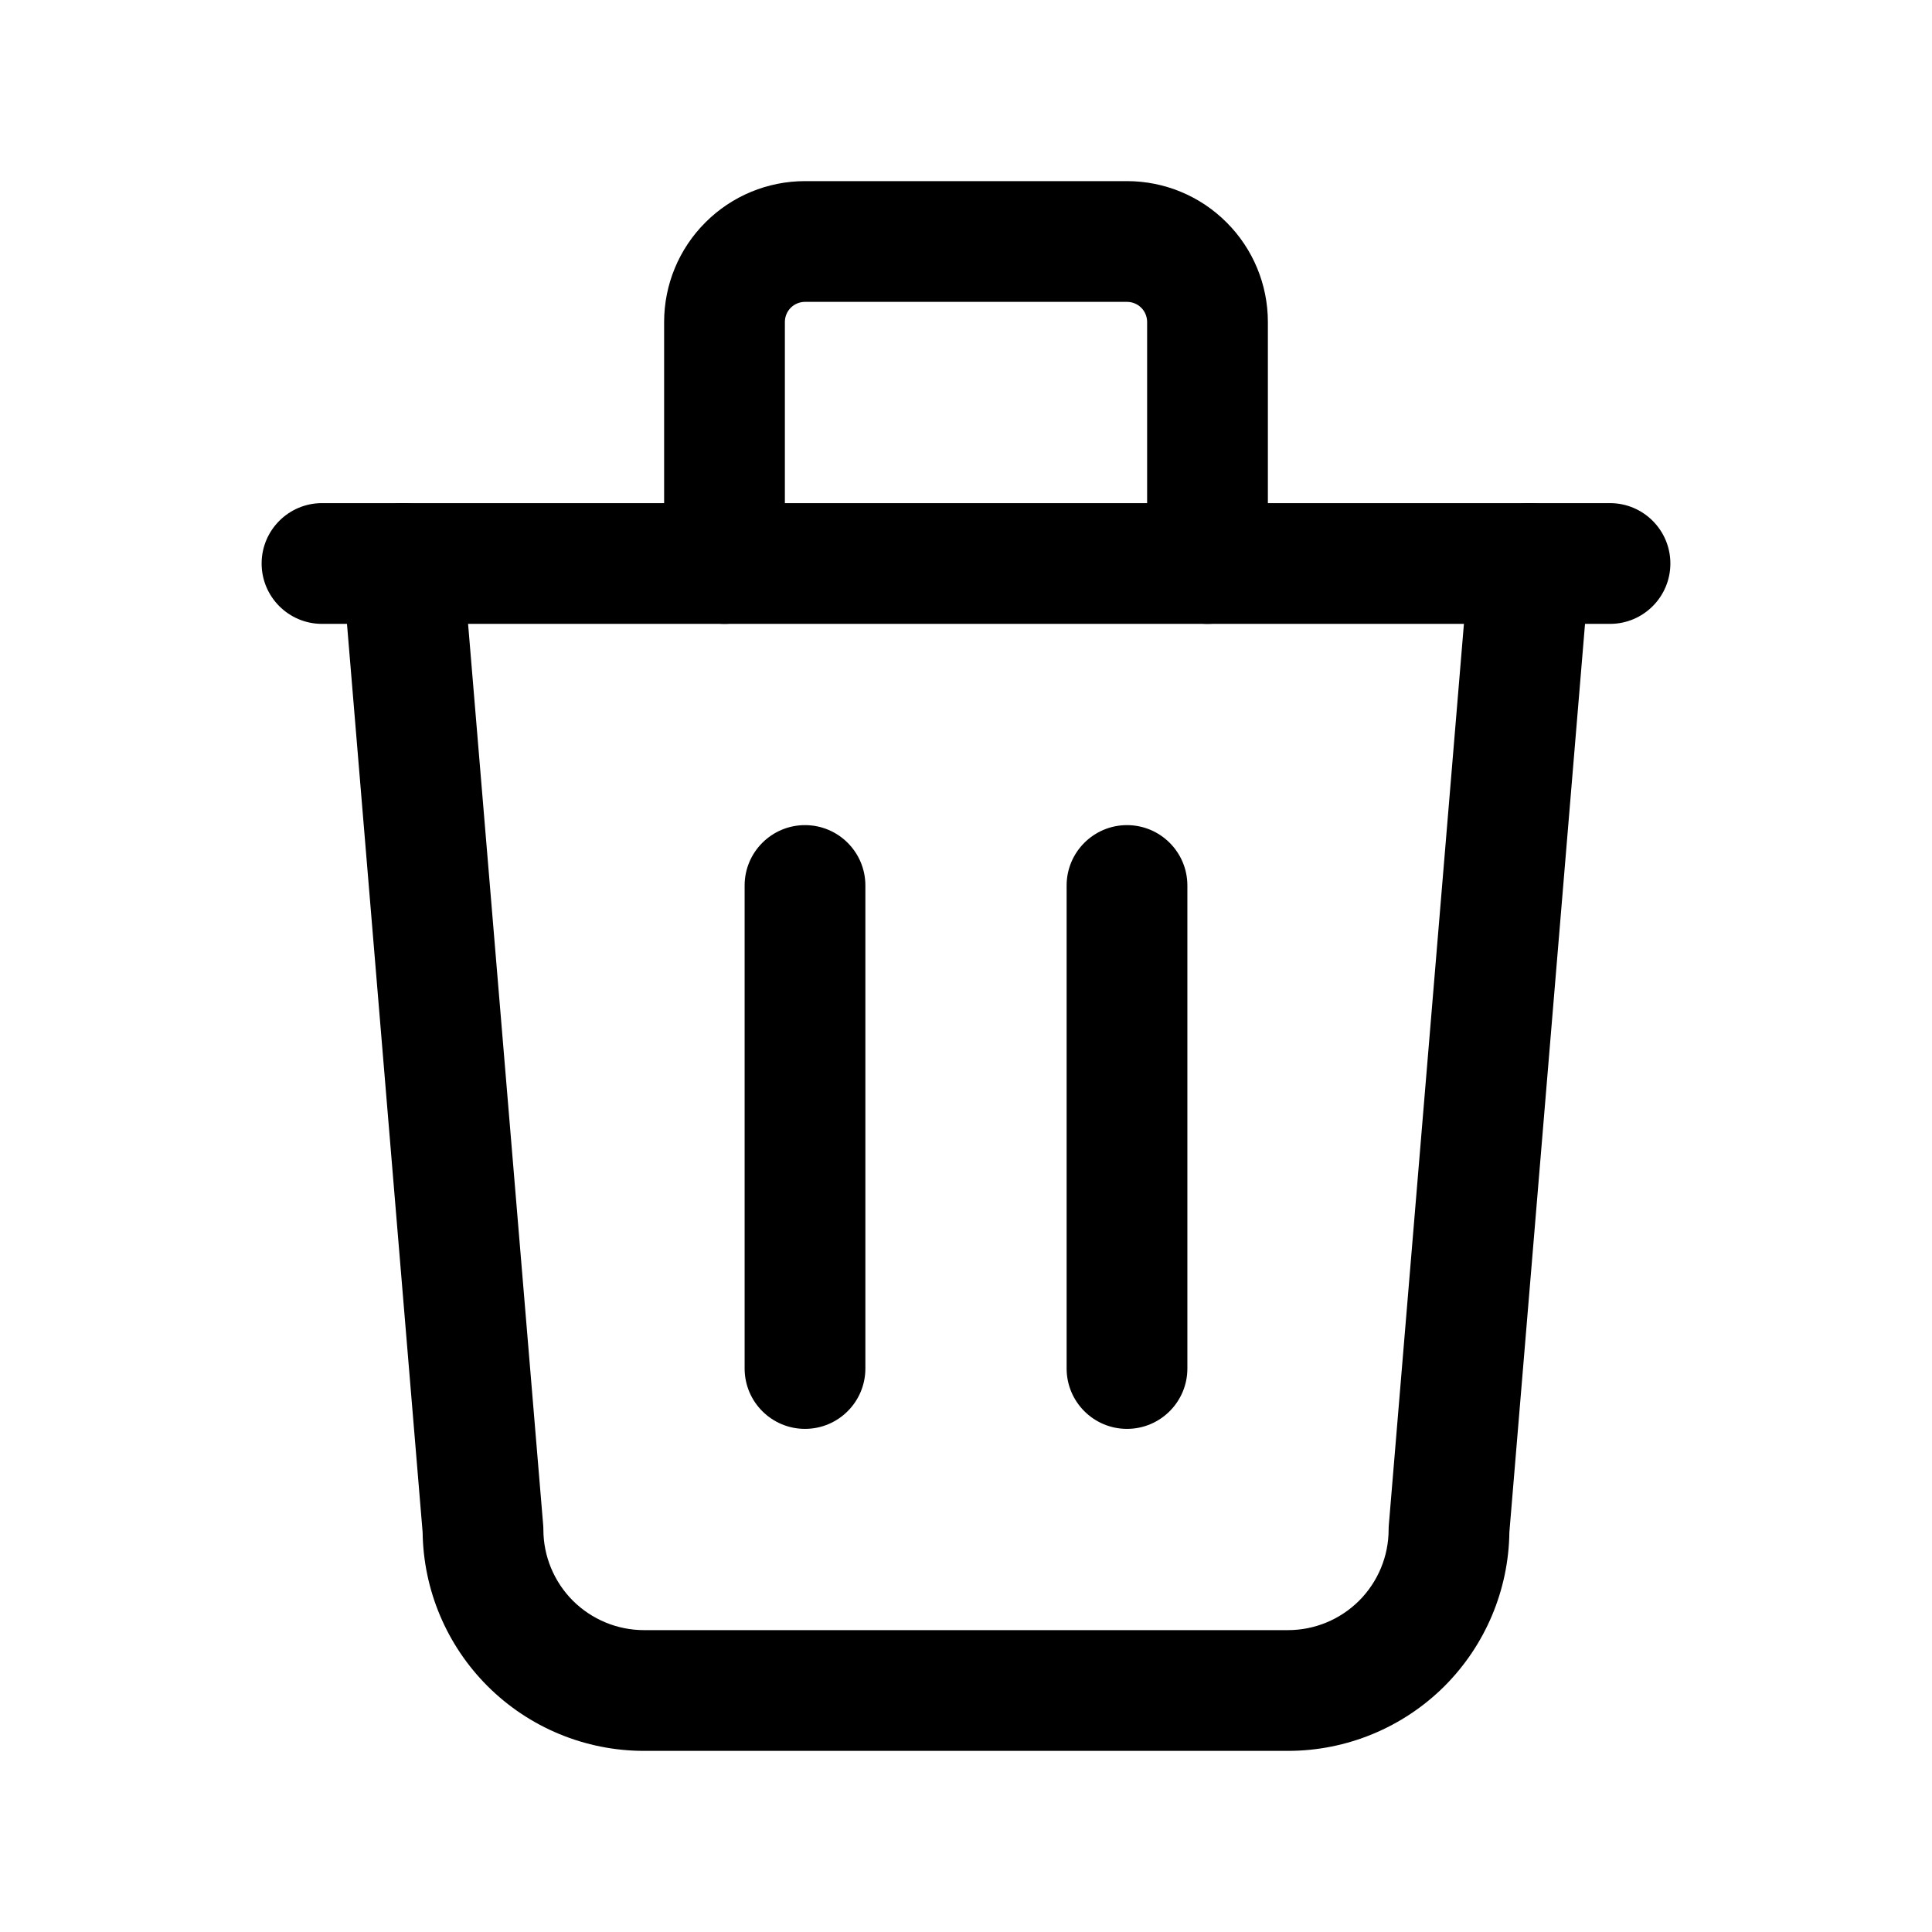 <svg viewBox="0 0 24 24" fill="none" xmlns="http://www.w3.org/2000/svg">
<path fill-rule="evenodd" clip-rule="evenodd" d="M3.25 7C3.25 6.586 3.586 6.25 4 6.25H20C20.414 6.25 20.75 6.586 20.75 7C20.75 7.414 20.414 7.75 20 7.75H4C3.586 7.75 3.25 7.414 3.25 7Z" fill="currentColor"/>
<path fill-rule="evenodd" clip-rule="evenodd" d="M10 10.25C10.414 10.25 10.75 10.586 10.75 11V17C10.75 17.414 10.414 17.75 10 17.75C9.586 17.75 9.25 17.414 9.25 17V11C9.25 10.586 9.586 10.25 10 10.25Z" fill="currentColor"/>
<path fill-rule="evenodd" clip-rule="evenodd" d="M14 10.25C14.414 10.25 14.75 10.586 14.75 11V17C14.75 17.414 14.414 17.75 14 17.75C13.586 17.75 13.25 17.414 13.25 17V11C13.25 10.586 13.586 10.25 14 10.25Z" fill="currentColor"/>
<path fill-rule="evenodd" clip-rule="evenodd" d="M4.938 6.253C5.351 6.218 5.713 6.525 5.747 6.938L6.747 18.938C6.749 18.959 6.75 18.979 6.75 19C6.75 19.332 6.882 19.649 7.116 19.884C7.351 20.118 7.669 20.25 8 20.25H16C16.332 20.25 16.649 20.118 16.884 19.884C17.118 19.649 17.25 19.332 17.25 19C17.25 18.979 17.251 18.959 17.253 18.938L18.253 6.938C18.287 6.525 18.649 6.218 19.062 6.253C19.475 6.287 19.782 6.65 19.747 7.062L18.75 19.034C18.741 19.751 18.452 20.437 17.945 20.945C17.429 21.46 16.729 21.75 16 21.75H8C7.271 21.75 6.571 21.46 6.056 20.945C5.548 20.437 5.259 19.751 5.25 19.034L4.253 7.062C4.218 6.65 4.525 6.287 4.938 6.253Z" fill="currentColor"/>
<path fill-rule="evenodd" clip-rule="evenodd" d="M10 3.75C9.934 3.75 9.87 3.776 9.823 3.823C9.776 3.87 9.75 3.934 9.75 4V7C9.75 7.414 9.414 7.75 9 7.75C8.586 7.75 8.25 7.414 8.25 7V4C8.25 3.536 8.434 3.091 8.763 2.763C9.091 2.434 9.536 2.25 10 2.25H14C14.464 2.25 14.909 2.434 15.237 2.763C15.566 3.091 15.75 3.536 15.75 4V7C15.75 7.414 15.414 7.75 15 7.75C14.586 7.75 14.25 7.414 14.25 7V4C14.25 3.934 14.224 3.87 14.177 3.823C14.13 3.776 14.066 3.75 14 3.75H10Z" fill="currentColor"/>
</svg>
